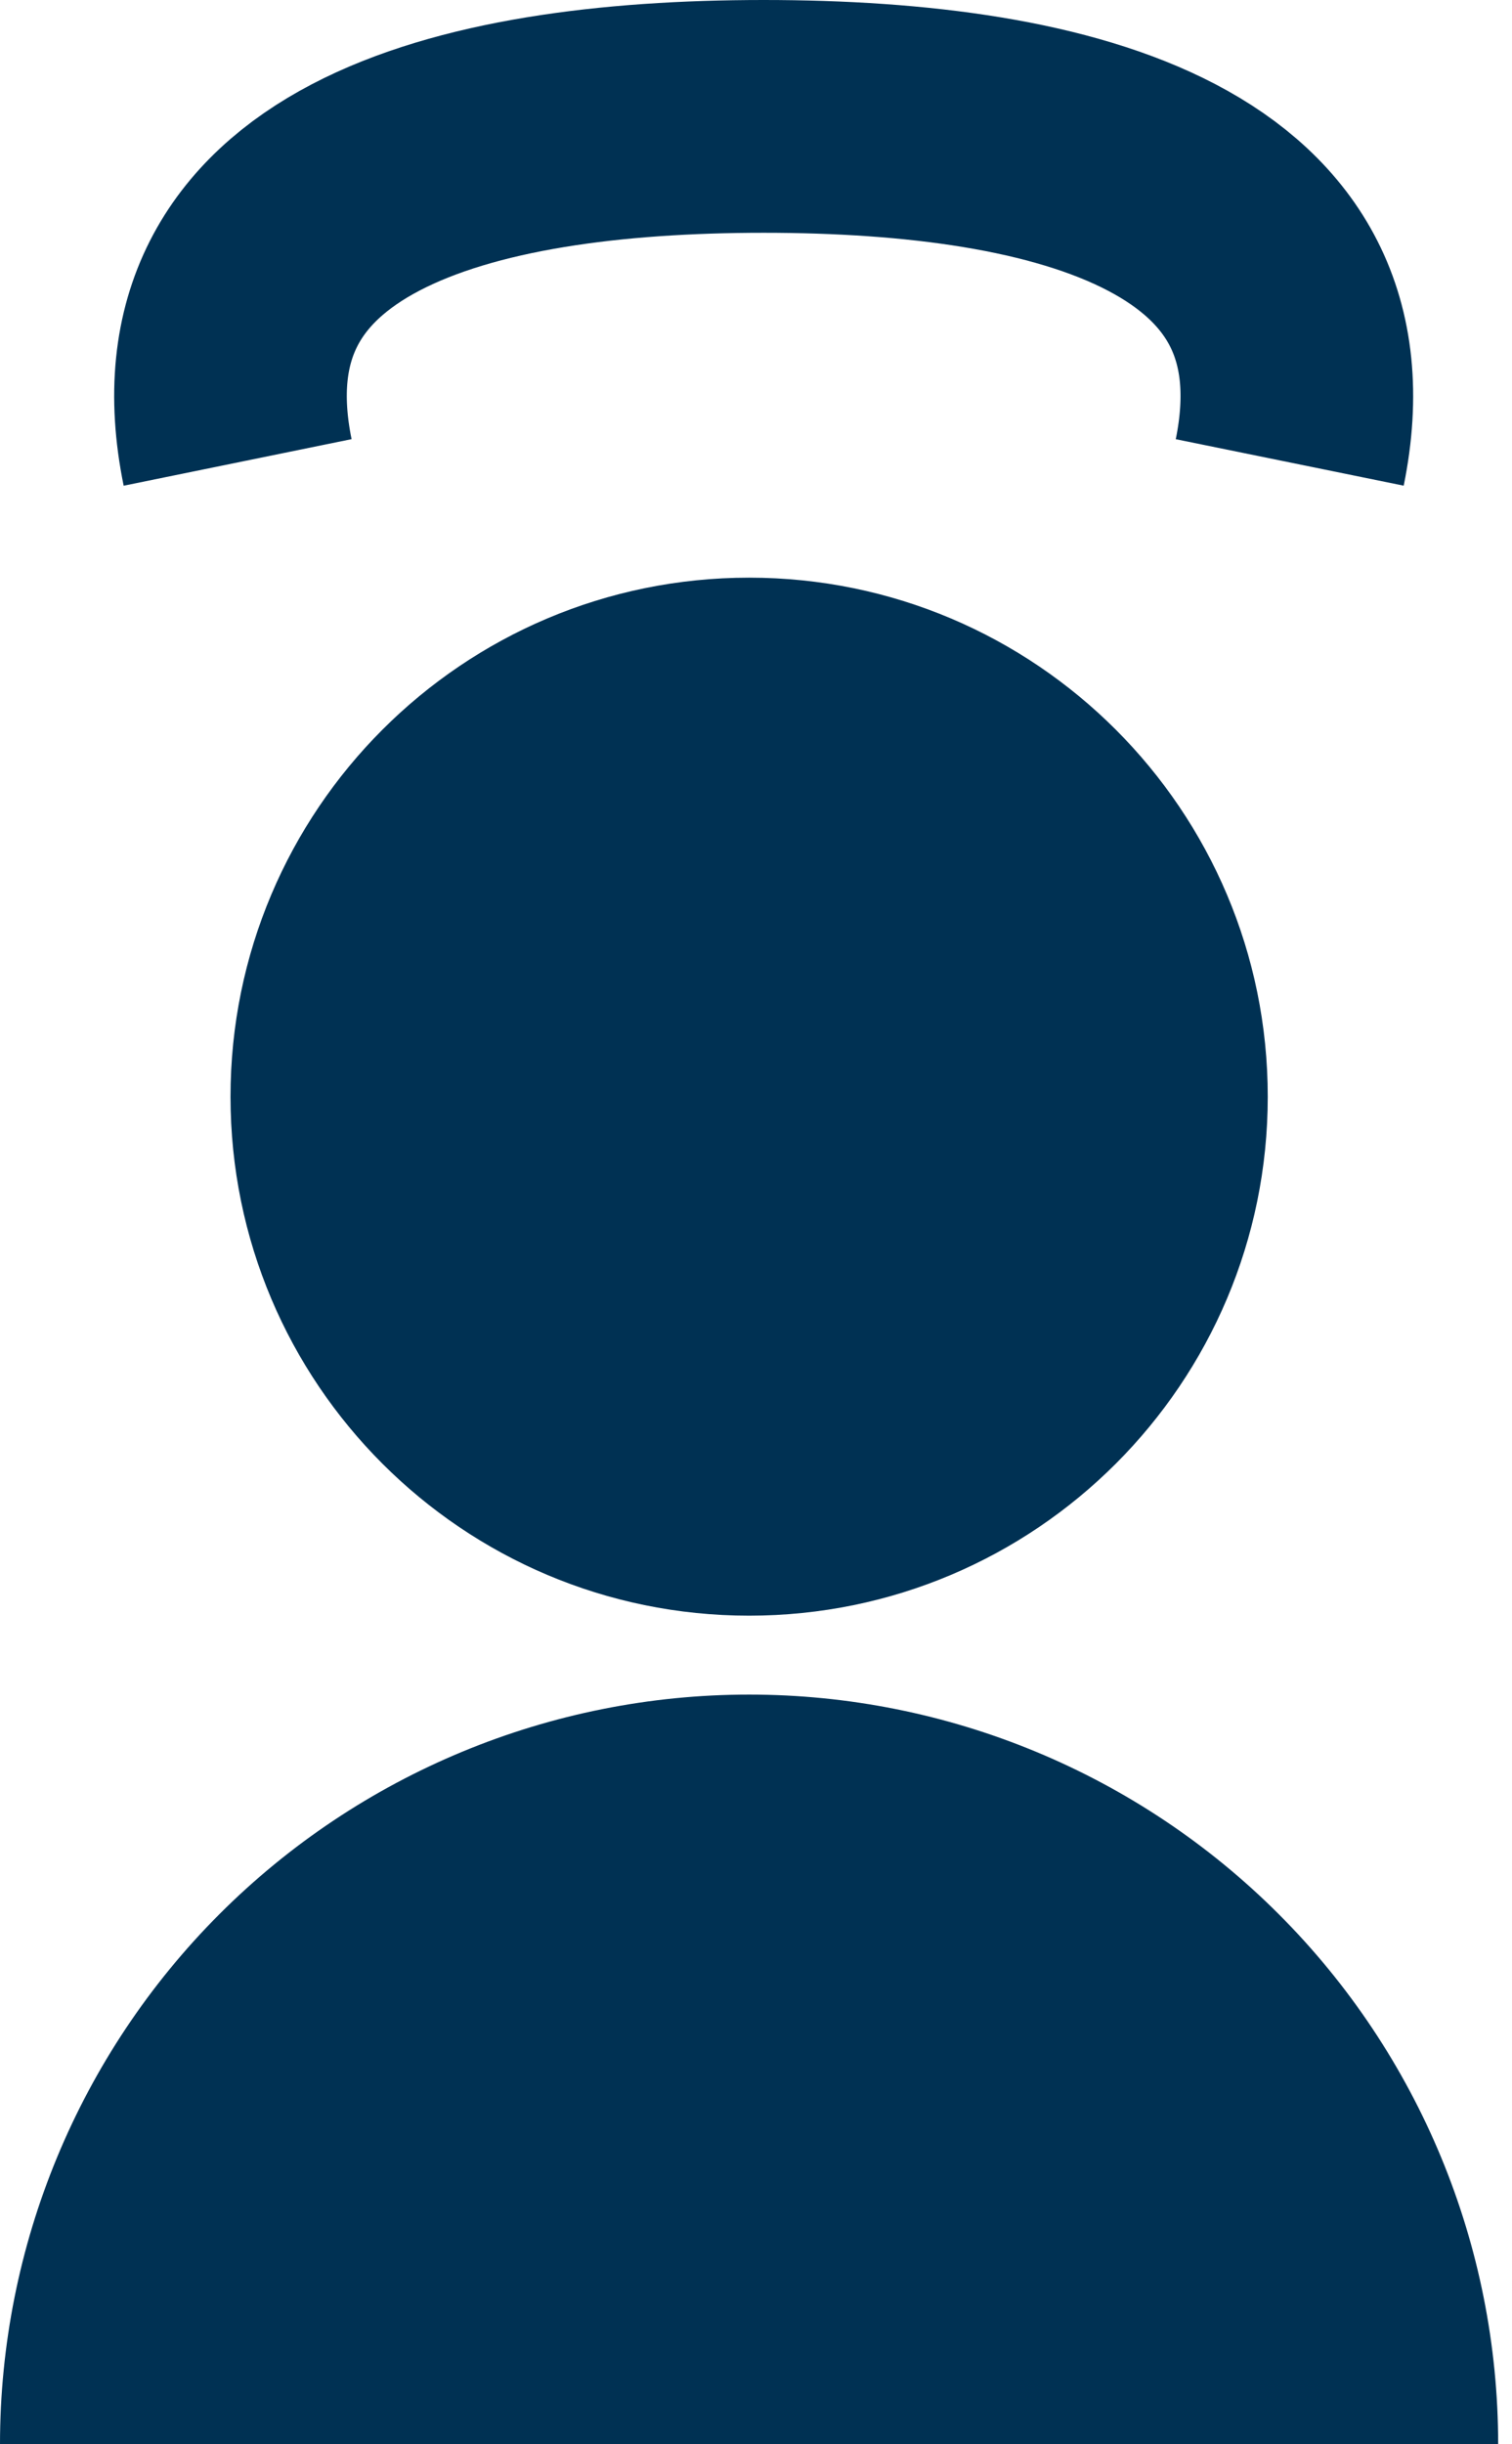 <svg width="13" height="21" viewBox="0 0 13 21" fill="none" xmlns="http://www.w3.org/2000/svg">
<path d="M2.043 3.973C1.566 1.637 3.947 1 6.566 1C9.185 1 11.565 1.637 11.089 3.973" stroke="#003153" stroke-width="2"/>
<path d="M10.9 9.422C10.9 11.885 8.903 13.881 6.441 13.881C3.978 13.881 1.982 11.885 1.982 9.422C1.982 6.96 3.978 4.963 6.441 4.963C8.903 4.963 10.9 6.96 10.9 9.422Z" fill="#003153"/>
<path d="M12.881 21C12.881 19.292 12.203 17.654 10.995 16.446C9.787 15.238 8.149 14.559 6.441 14.559C4.732 14.559 3.094 15.238 1.886 16.446C0.679 17.654 2.57927e-07 19.292 0 21L12.881 21Z" fill="#003153"/>
</svg>
